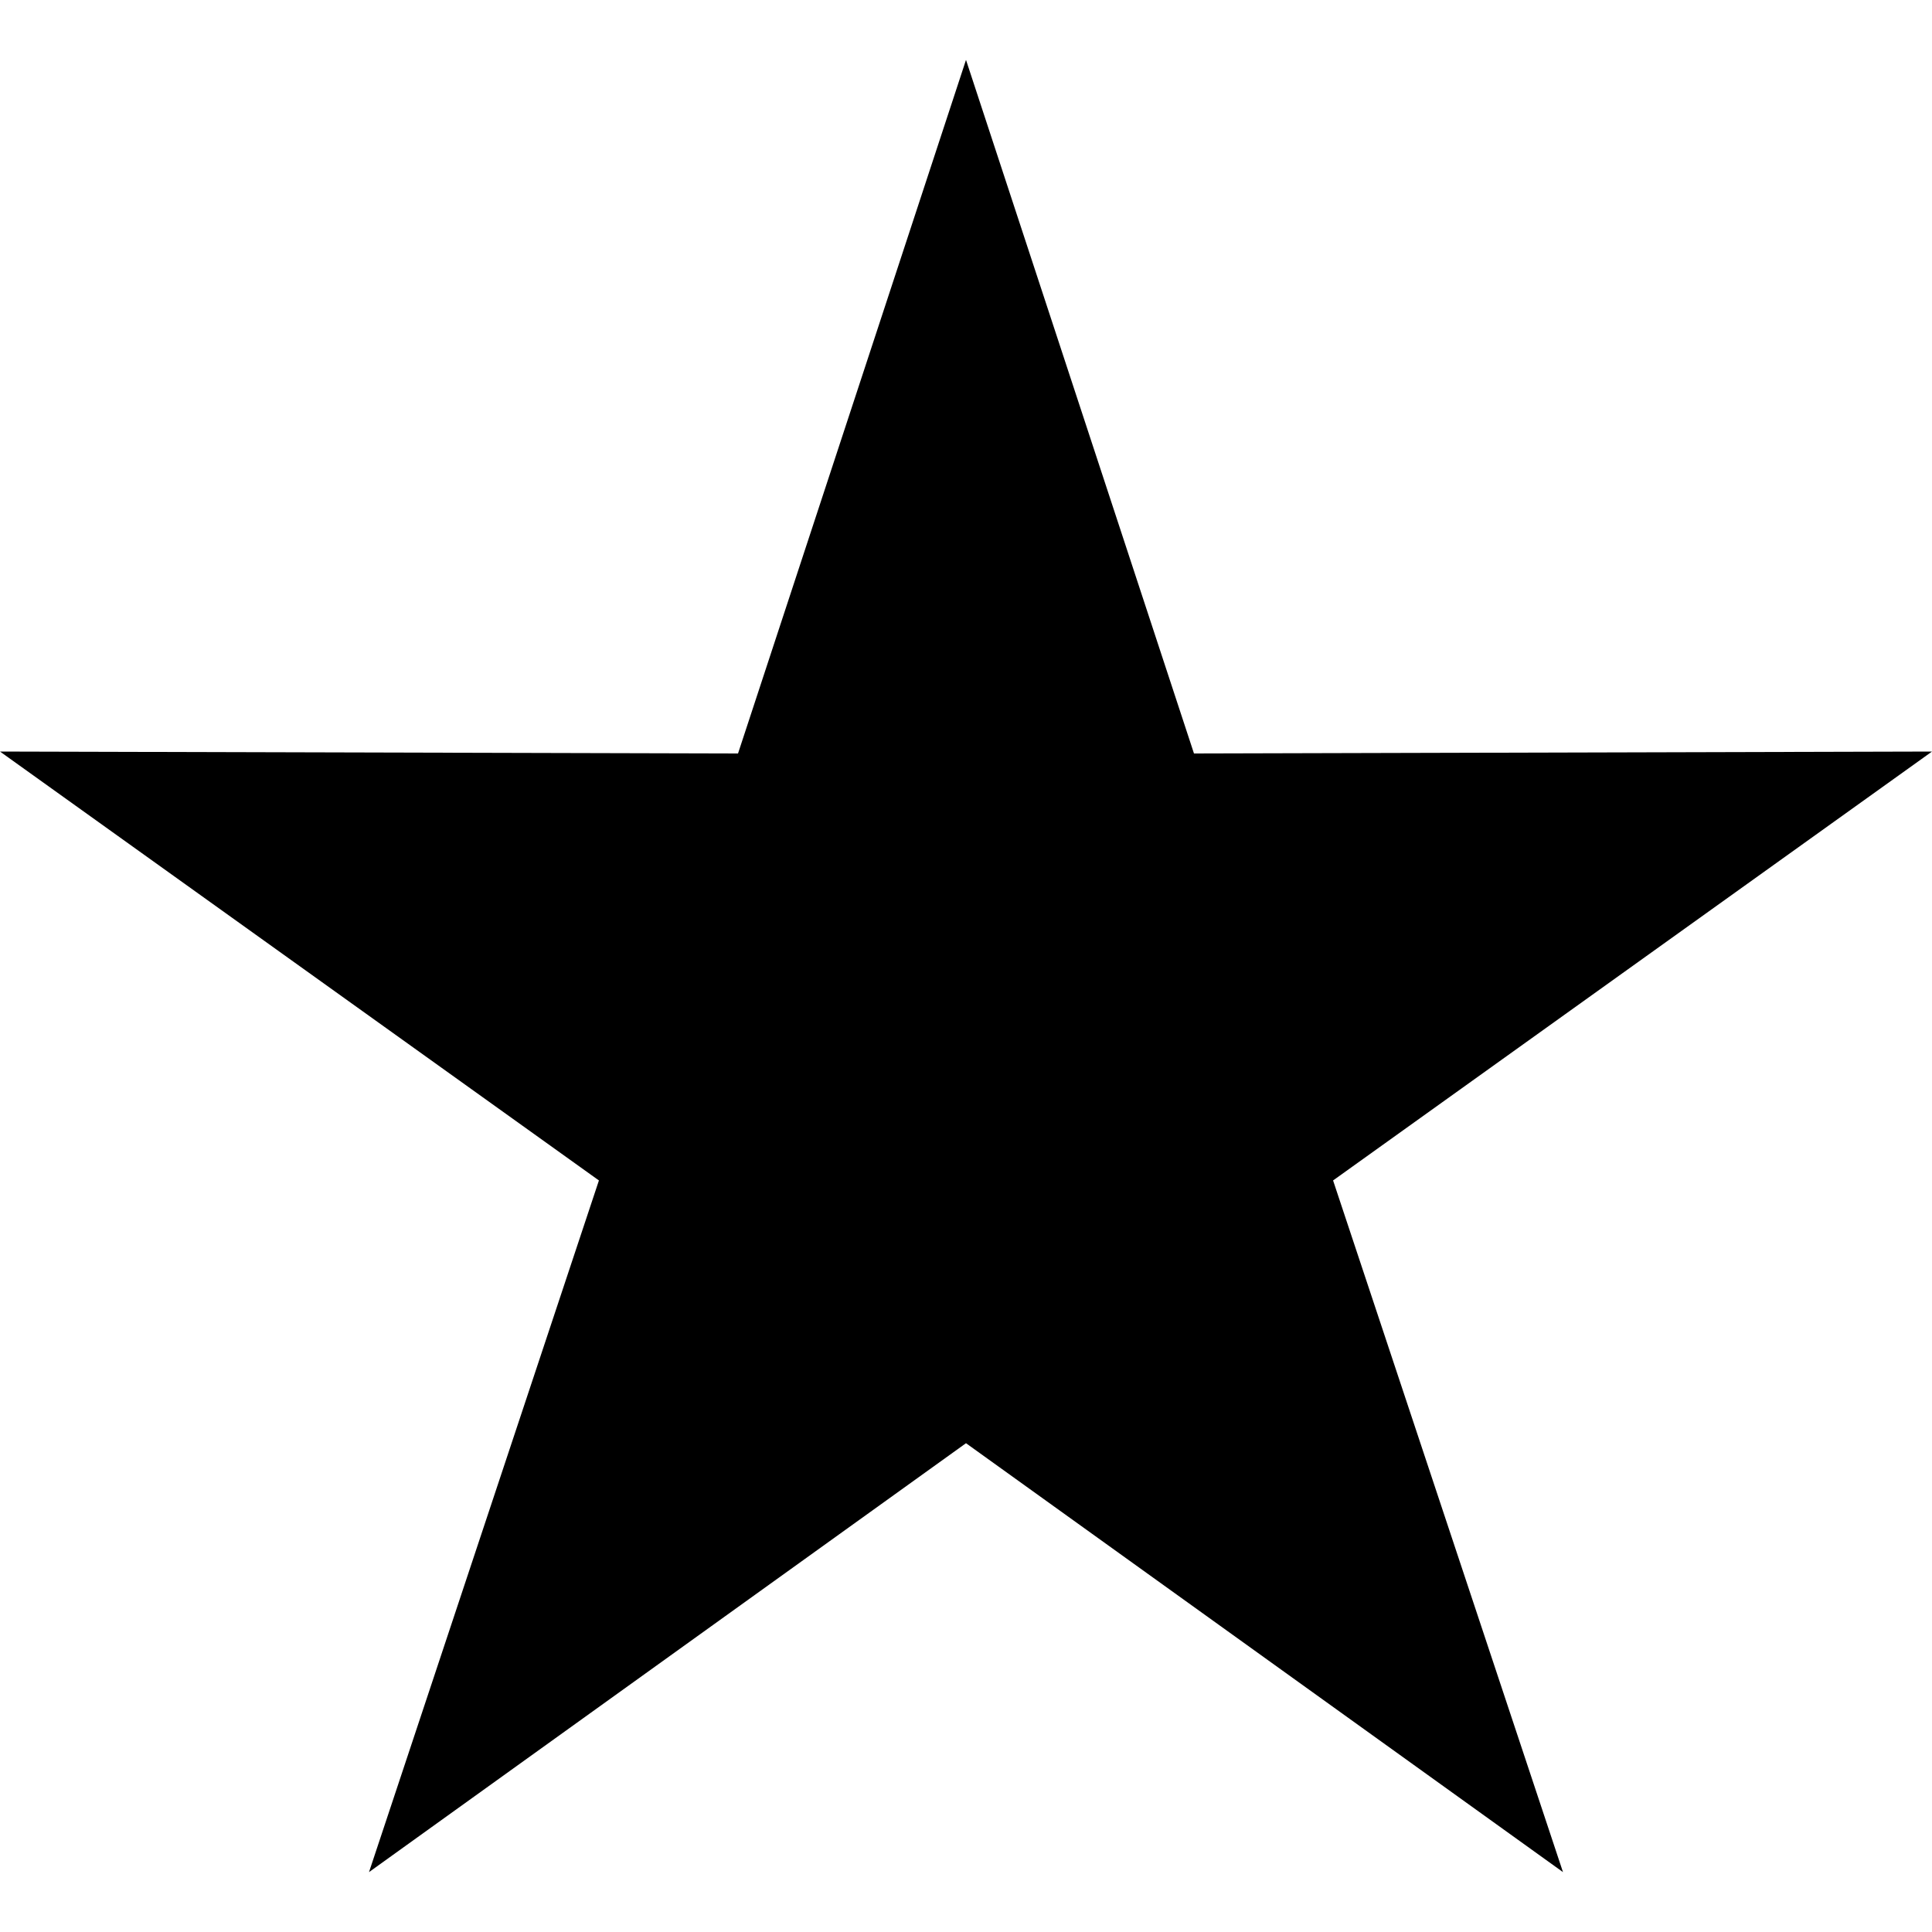 <svg width='1000' height='1000' xmlns='http://www.w3.org/2000/svg' viewbox='0 0 1000 1000' style='shape-rendering:geometricPrecision;text-rendering:geometricPrecision;image-rendering:optimizeQuality;' xmlns:xlink='http://www.w3.org/1999/xlink'><polygon fill='black' points='500,31 618,390 1000,389 690,611 809,969 500,747 191,969 310,611 0,389 382,390 '/></svg>
